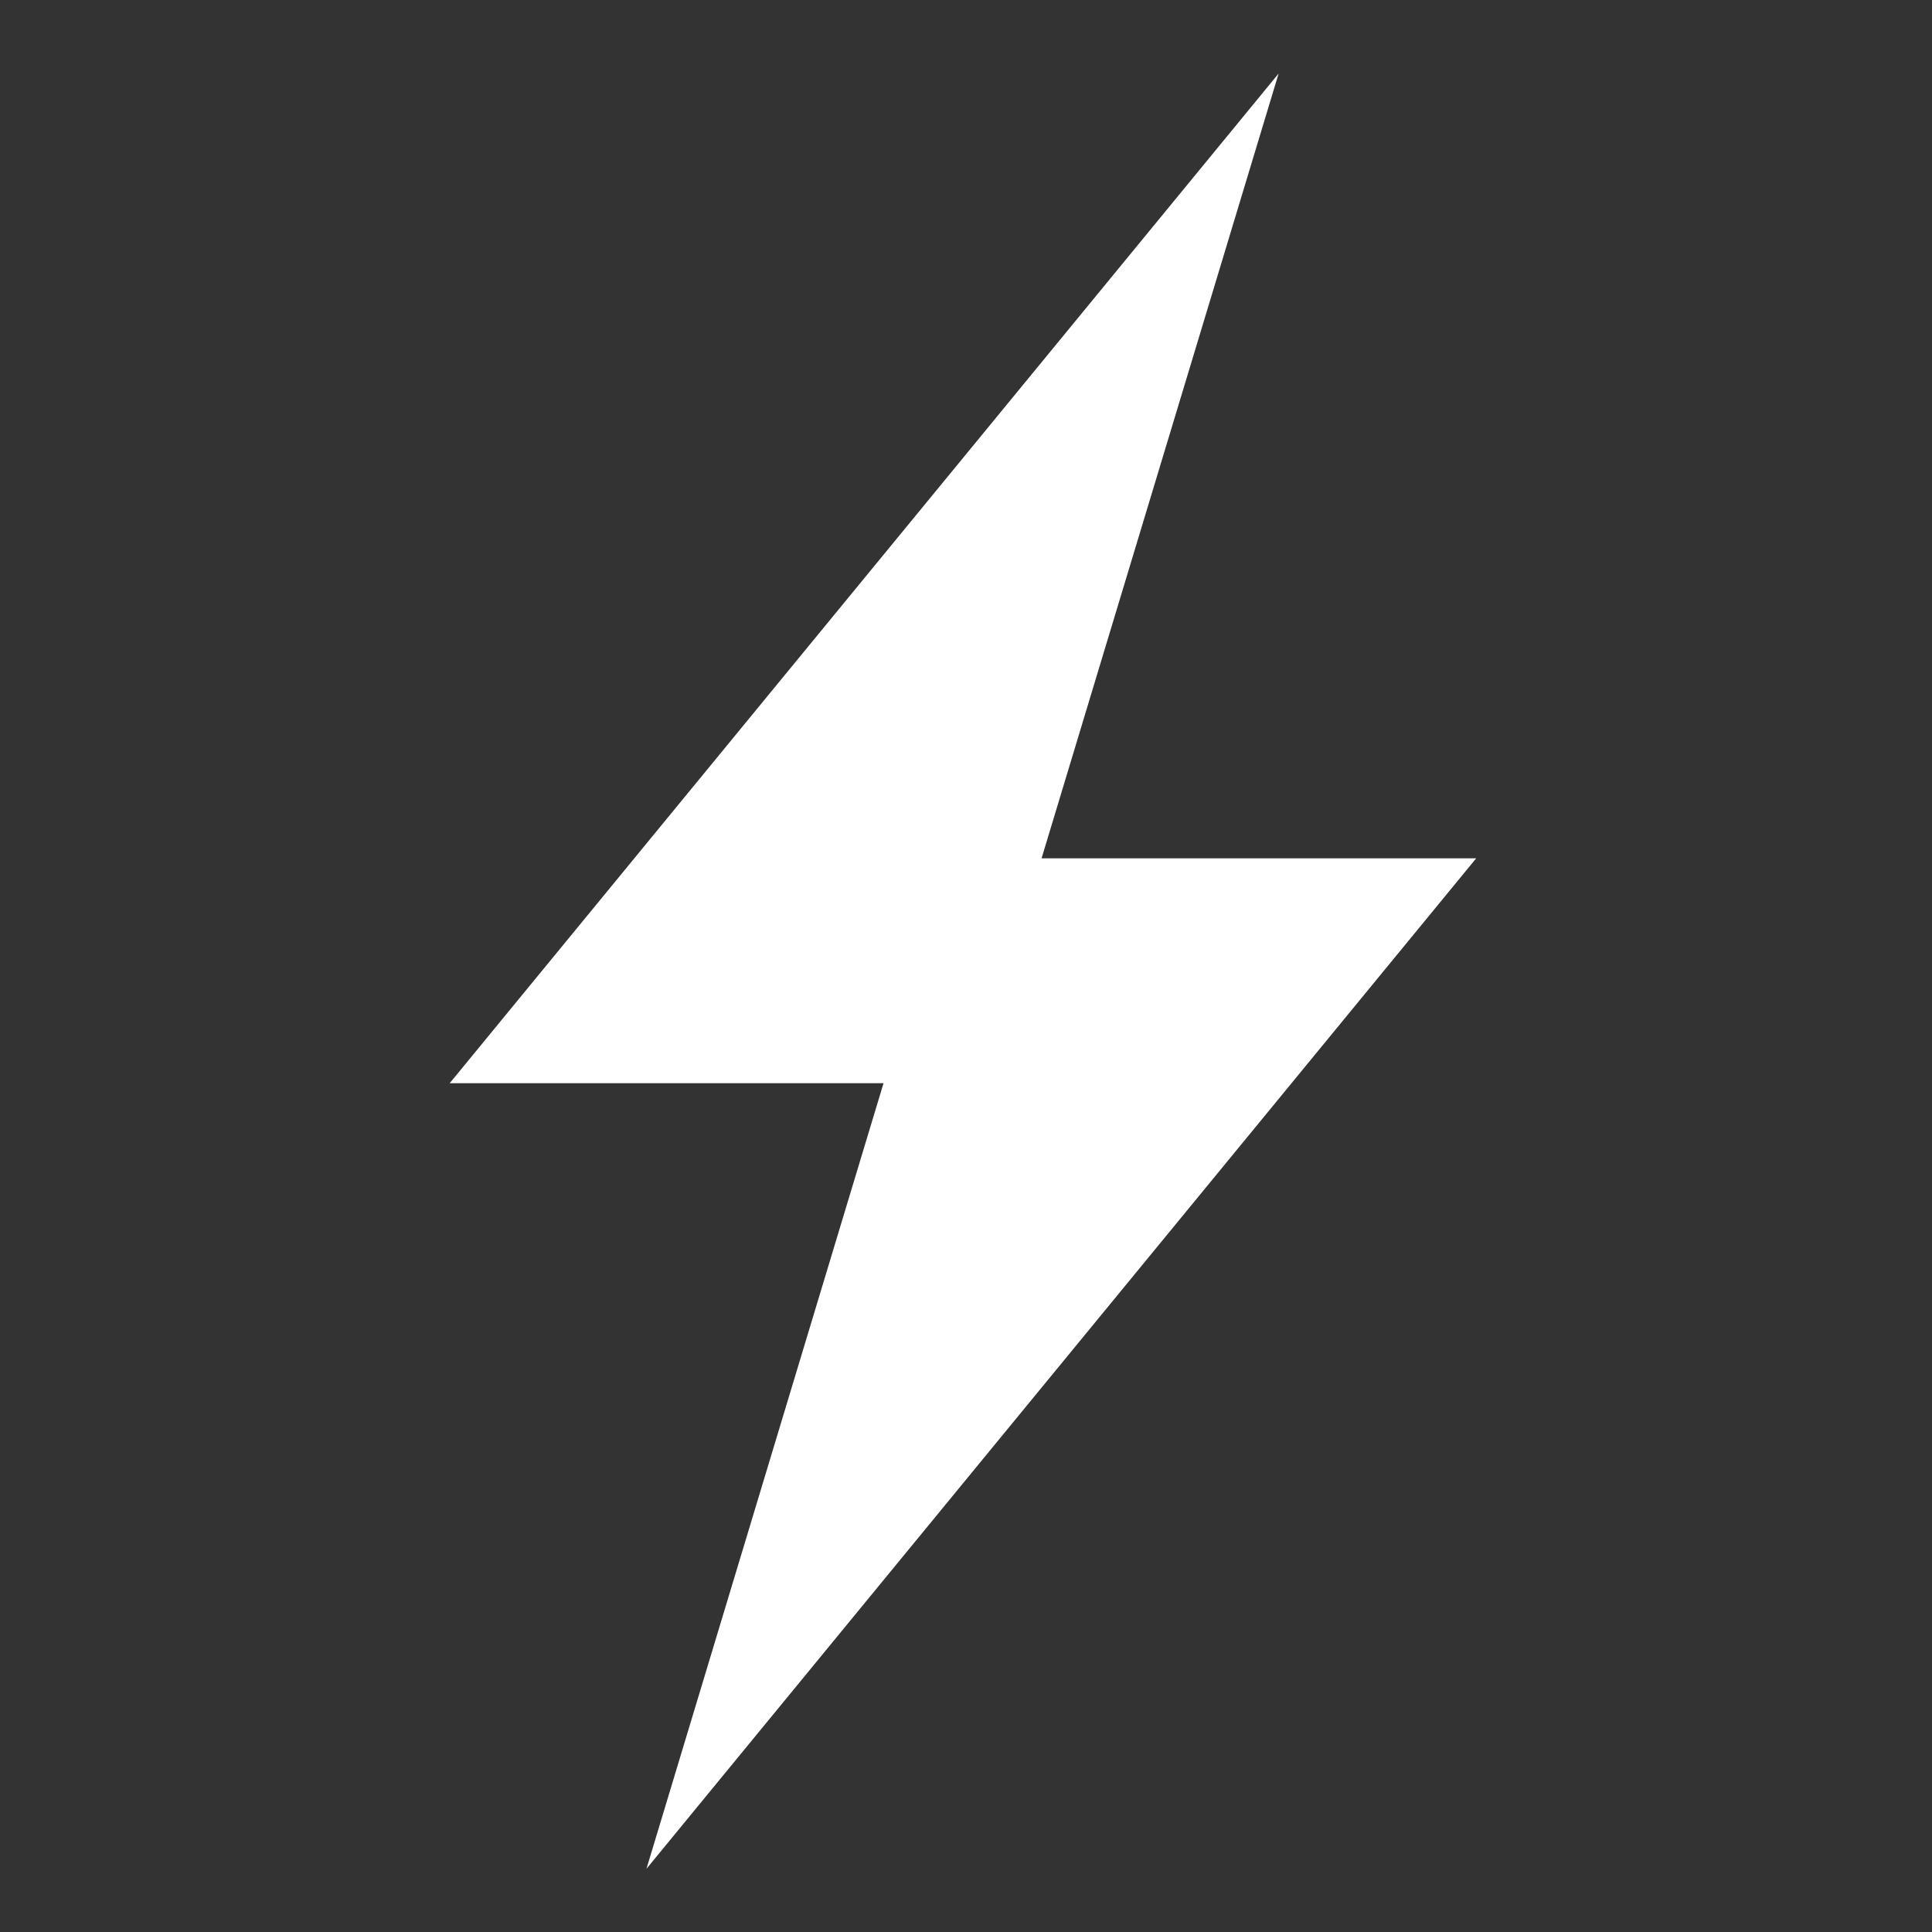 <?xml version="1.0" encoding="UTF-8" standalone="no"?>
<!DOCTYPE svg PUBLIC "-//W3C//DTD SVG 1.1//EN" "http://www.w3.org/Graphics/SVG/1.1/DTD/svg11.dtd">
<svg width="100%" height="100%" viewBox="0 0 512 512" version="1.1" xmlns="http://www.w3.org/2000/svg" xmlns:xlink="http://www.w3.org/1999/xlink" xml:space="preserve" xmlns:serif="http://www.serif.com/" style="fill-rule:evenodd;clip-rule:evenodd;stroke-linejoin:round;stroke-miterlimit:2;">
    <rect x="0" y="0" width="512" height="512" fill="#333333" stroke="none"/>
    <g id="Bolt-Icon" transform="matrix(20.942,0,0,20.695,-22100.5,-67570.6)">
        <path d="M1071.5,3266.01L1068.5,3276.06L1074,3276.06L1063.5,3289L1066.5,3278.94L1061.01,3278.94L1071.5,3266.01Z" style="fill:white;"/>
    </g>
</svg>
